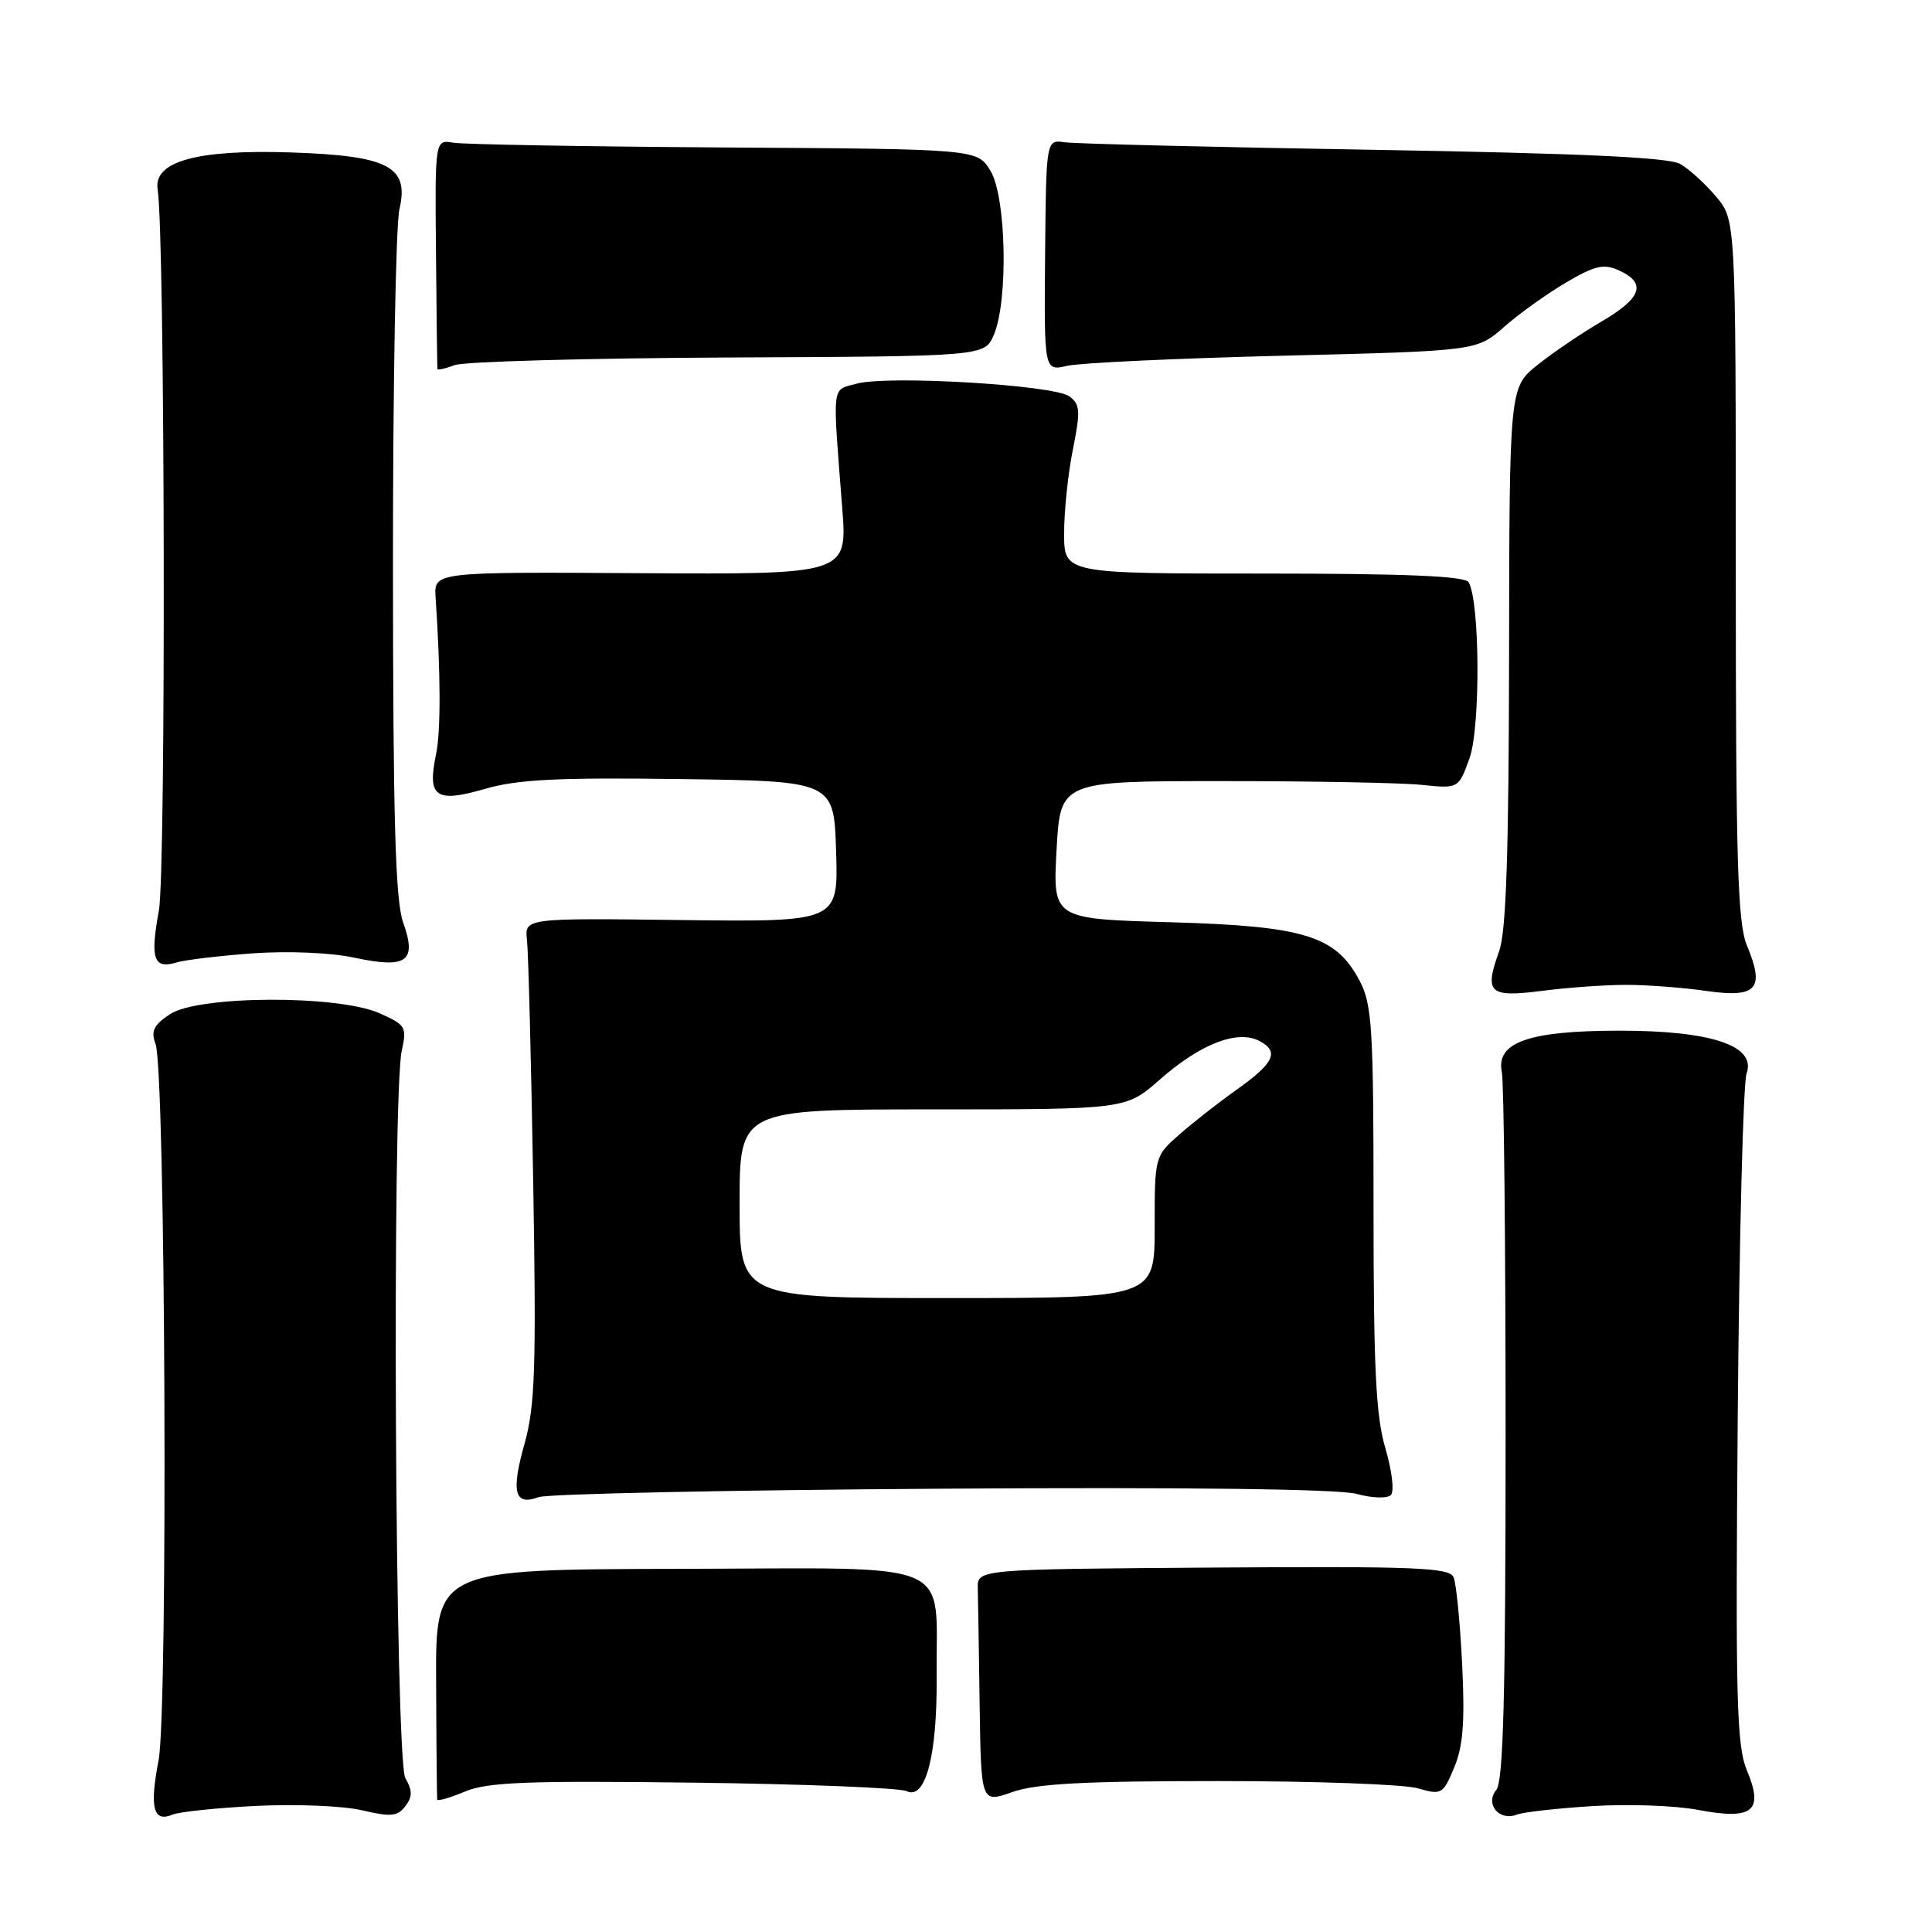 <?xml version="1.0" encoding="UTF-8" standalone="no"?>
<!DOCTYPE svg PUBLIC "-//W3C//DTD SVG 1.1//EN" "http://www.w3.org/Graphics/SVG/1.1/DTD/svg11.dtd" >
<svg xmlns="http://www.w3.org/2000/svg" xmlns:xlink="http://www.w3.org/1999/xlink" version="1.1" viewBox="0 0 256 256">
 <g >
 <path fill="currentColor"
d=" M 34.00 239.29 C 39.23 239.03 45.52 239.29 48.00 239.88 C 51.79 240.77 52.69 240.68 53.71 239.33 C 54.66 238.07 54.66 237.27 53.71 235.61 C 52.35 233.23 51.91 145.14 53.24 139.19 C 53.93 136.08 53.76 135.79 50.24 134.24 C 44.71 131.82 26.33 131.90 22.55 134.37 C 20.36 135.81 19.97 136.61 20.61 138.33 C 21.93 141.92 22.28 226.66 21.01 233.26 C 19.80 239.54 20.30 241.51 22.85 240.45 C 23.76 240.07 28.77 239.55 34.00 239.29 Z  M 211.00 239.32 C 215.68 239.02 221.97 239.24 225.00 239.82 C 232.27 241.19 233.74 240.01 231.48 234.60 C 230.11 231.32 229.95 225.25 230.26 187.66 C 230.46 163.92 230.98 143.49 231.43 142.25 C 232.75 138.56 226.80 136.56 214.50 136.57 C 202.55 136.58 198.20 138.12 199.00 142.05 C 199.28 143.40 199.50 165.02 199.50 190.10 C 199.50 224.63 199.20 236.05 198.27 237.17 C 196.73 239.03 198.65 241.35 200.97 240.45 C 201.81 240.12 206.32 239.61 211.00 239.32 Z  M 91.86 236.21 C 106.51 236.39 119.24 236.90 120.15 237.34 C 122.64 238.54 124.20 232.57 124.11 222.21 C 123.97 206.37 127.39 207.80 90.08 207.88 C 57.71 207.95 57.71 207.95 57.79 222.98 C 57.82 231.24 57.89 238.20 57.93 238.45 C 57.97 238.70 59.62 238.22 61.61 237.39 C 64.59 236.14 69.83 235.94 91.86 236.21 Z  M 161.38 236.00 C 174.10 236.00 186.00 236.43 187.83 236.95 C 191.02 237.87 191.20 237.77 192.69 234.20 C 193.87 231.37 194.12 228.15 193.74 220.50 C 193.47 215.00 192.96 209.82 192.61 209.00 C 192.07 207.71 187.70 207.53 160.74 207.71 C 129.50 207.93 129.50 207.93 129.56 210.46 C 129.60 211.86 129.71 218.83 129.81 225.96 C 130.00 238.91 130.00 238.91 134.13 237.46 C 137.28 236.34 143.69 236.00 161.38 236.00 Z  M 124.79 197.26 C 157.45 197.05 177.43 197.30 179.76 197.95 C 181.80 198.51 183.82 198.58 184.30 198.10 C 184.77 197.63 184.45 194.88 183.58 191.94 C 182.31 187.69 182.00 181.34 182.00 160.05 C 182.00 136.23 181.81 133.11 180.17 129.98 C 177.02 123.99 172.90 122.71 155.05 122.20 C 139.50 121.76 139.50 121.76 140.00 112.63 C 140.50 103.50 140.50 103.50 162.00 103.50 C 173.82 103.50 185.69 103.72 188.38 104.00 C 193.26 104.50 193.26 104.50 194.71 100.50 C 196.19 96.42 196.10 79.60 194.59 77.14 C 194.09 76.33 186.18 76.00 167.44 76.00 C 141.00 76.00 141.00 76.00 141.00 70.67 C 141.00 67.73 141.52 62.72 142.17 59.53 C 143.19 54.42 143.13 53.57 141.68 52.51 C 139.63 51.01 117.60 49.70 113.50 50.84 C 110.15 51.76 110.30 50.54 111.60 67.31 C 112.28 76.11 112.28 76.11 84.89 75.95 C 57.50 75.78 57.50 75.78 57.72 79.14 C 58.40 89.36 58.42 96.90 57.77 100.00 C 56.59 105.60 57.75 106.42 64.18 104.55 C 68.56 103.28 73.75 103.01 90.08 103.23 C 110.50 103.50 110.50 103.50 110.79 112.83 C 111.08 122.16 111.08 122.16 90.29 121.91 C 69.50 121.65 69.50 121.65 69.83 124.58 C 70.01 126.18 70.38 140.54 70.65 156.47 C 71.07 181.20 70.90 186.29 69.52 191.23 C 67.69 197.73 68.17 199.57 71.36 198.38 C 72.54 197.94 96.58 197.44 124.79 197.26 Z  M 215.50 130.50 C 218.25 130.50 223.03 130.86 226.12 131.31 C 232.79 132.26 233.88 131.04 231.49 125.32 C 230.24 122.34 230.00 114.21 230.00 75.45 C 230.00 29.15 230.00 29.15 227.39 26.05 C 225.96 24.35 223.82 22.40 222.64 21.73 C 221.11 20.85 209.54 20.32 182.00 19.85 C 160.82 19.50 142.40 19.05 141.06 18.85 C 138.62 18.50 138.62 18.50 138.48 33.84 C 138.35 49.18 138.35 49.18 141.42 48.47 C 143.12 48.08 156.01 47.48 170.09 47.13 C 195.67 46.50 195.67 46.50 199.30 43.32 C 201.29 41.56 204.99 38.92 207.52 37.43 C 211.39 35.16 212.51 34.91 214.56 35.85 C 218.21 37.51 217.53 39.50 212.25 42.58 C 209.64 44.10 205.81 46.69 203.75 48.34 C 200.00 51.33 200.00 51.33 199.96 86.92 C 199.92 113.07 199.58 123.44 198.64 126.05 C 196.65 131.61 197.29 132.19 204.35 131.29 C 207.73 130.85 212.75 130.50 215.50 130.50 Z  M 33.54 126.32 C 38.17 125.99 43.84 126.23 46.92 126.89 C 53.92 128.39 55.27 127.42 53.42 122.23 C 52.39 119.35 52.08 108.65 52.07 75.00 C 52.06 51.08 52.44 29.79 52.93 27.71 C 54.24 22.07 51.49 20.63 38.57 20.20 C 26.09 19.78 20.28 21.39 20.89 25.12 C 21.86 31.07 22.01 115.52 21.05 120.67 C 19.88 127.03 20.35 128.44 23.36 127.54 C 24.54 127.18 29.12 126.64 33.54 126.32 Z  M 96.48 47.37 C 130.47 47.22 130.47 47.22 131.69 44.36 C 133.62 39.84 133.34 26.07 131.24 22.63 C 129.50 19.75 129.50 19.75 96.00 19.54 C 77.57 19.42 61.40 19.14 60.07 18.91 C 57.63 18.50 57.63 18.50 57.77 33.50 C 57.84 41.75 57.93 48.66 57.95 48.87 C 57.98 49.07 59.01 48.85 60.25 48.38 C 61.49 47.91 77.79 47.46 96.48 47.37 Z  M 98.00 159.50 C 98.00 147.00 98.00 147.00 123.60 147.00 C 149.19 147.00 149.19 147.00 153.68 143.05 C 159.09 138.29 164.01 136.40 166.91 137.95 C 169.56 139.37 168.83 140.87 163.75 144.47 C 161.45 146.10 158.09 148.74 156.28 150.32 C 153.01 153.20 153.00 153.23 153.00 162.60 C 153.00 172.00 153.00 172.00 125.50 172.00 C 98.00 172.00 98.00 172.00 98.00 159.50 Z "/>
</g>
</svg>